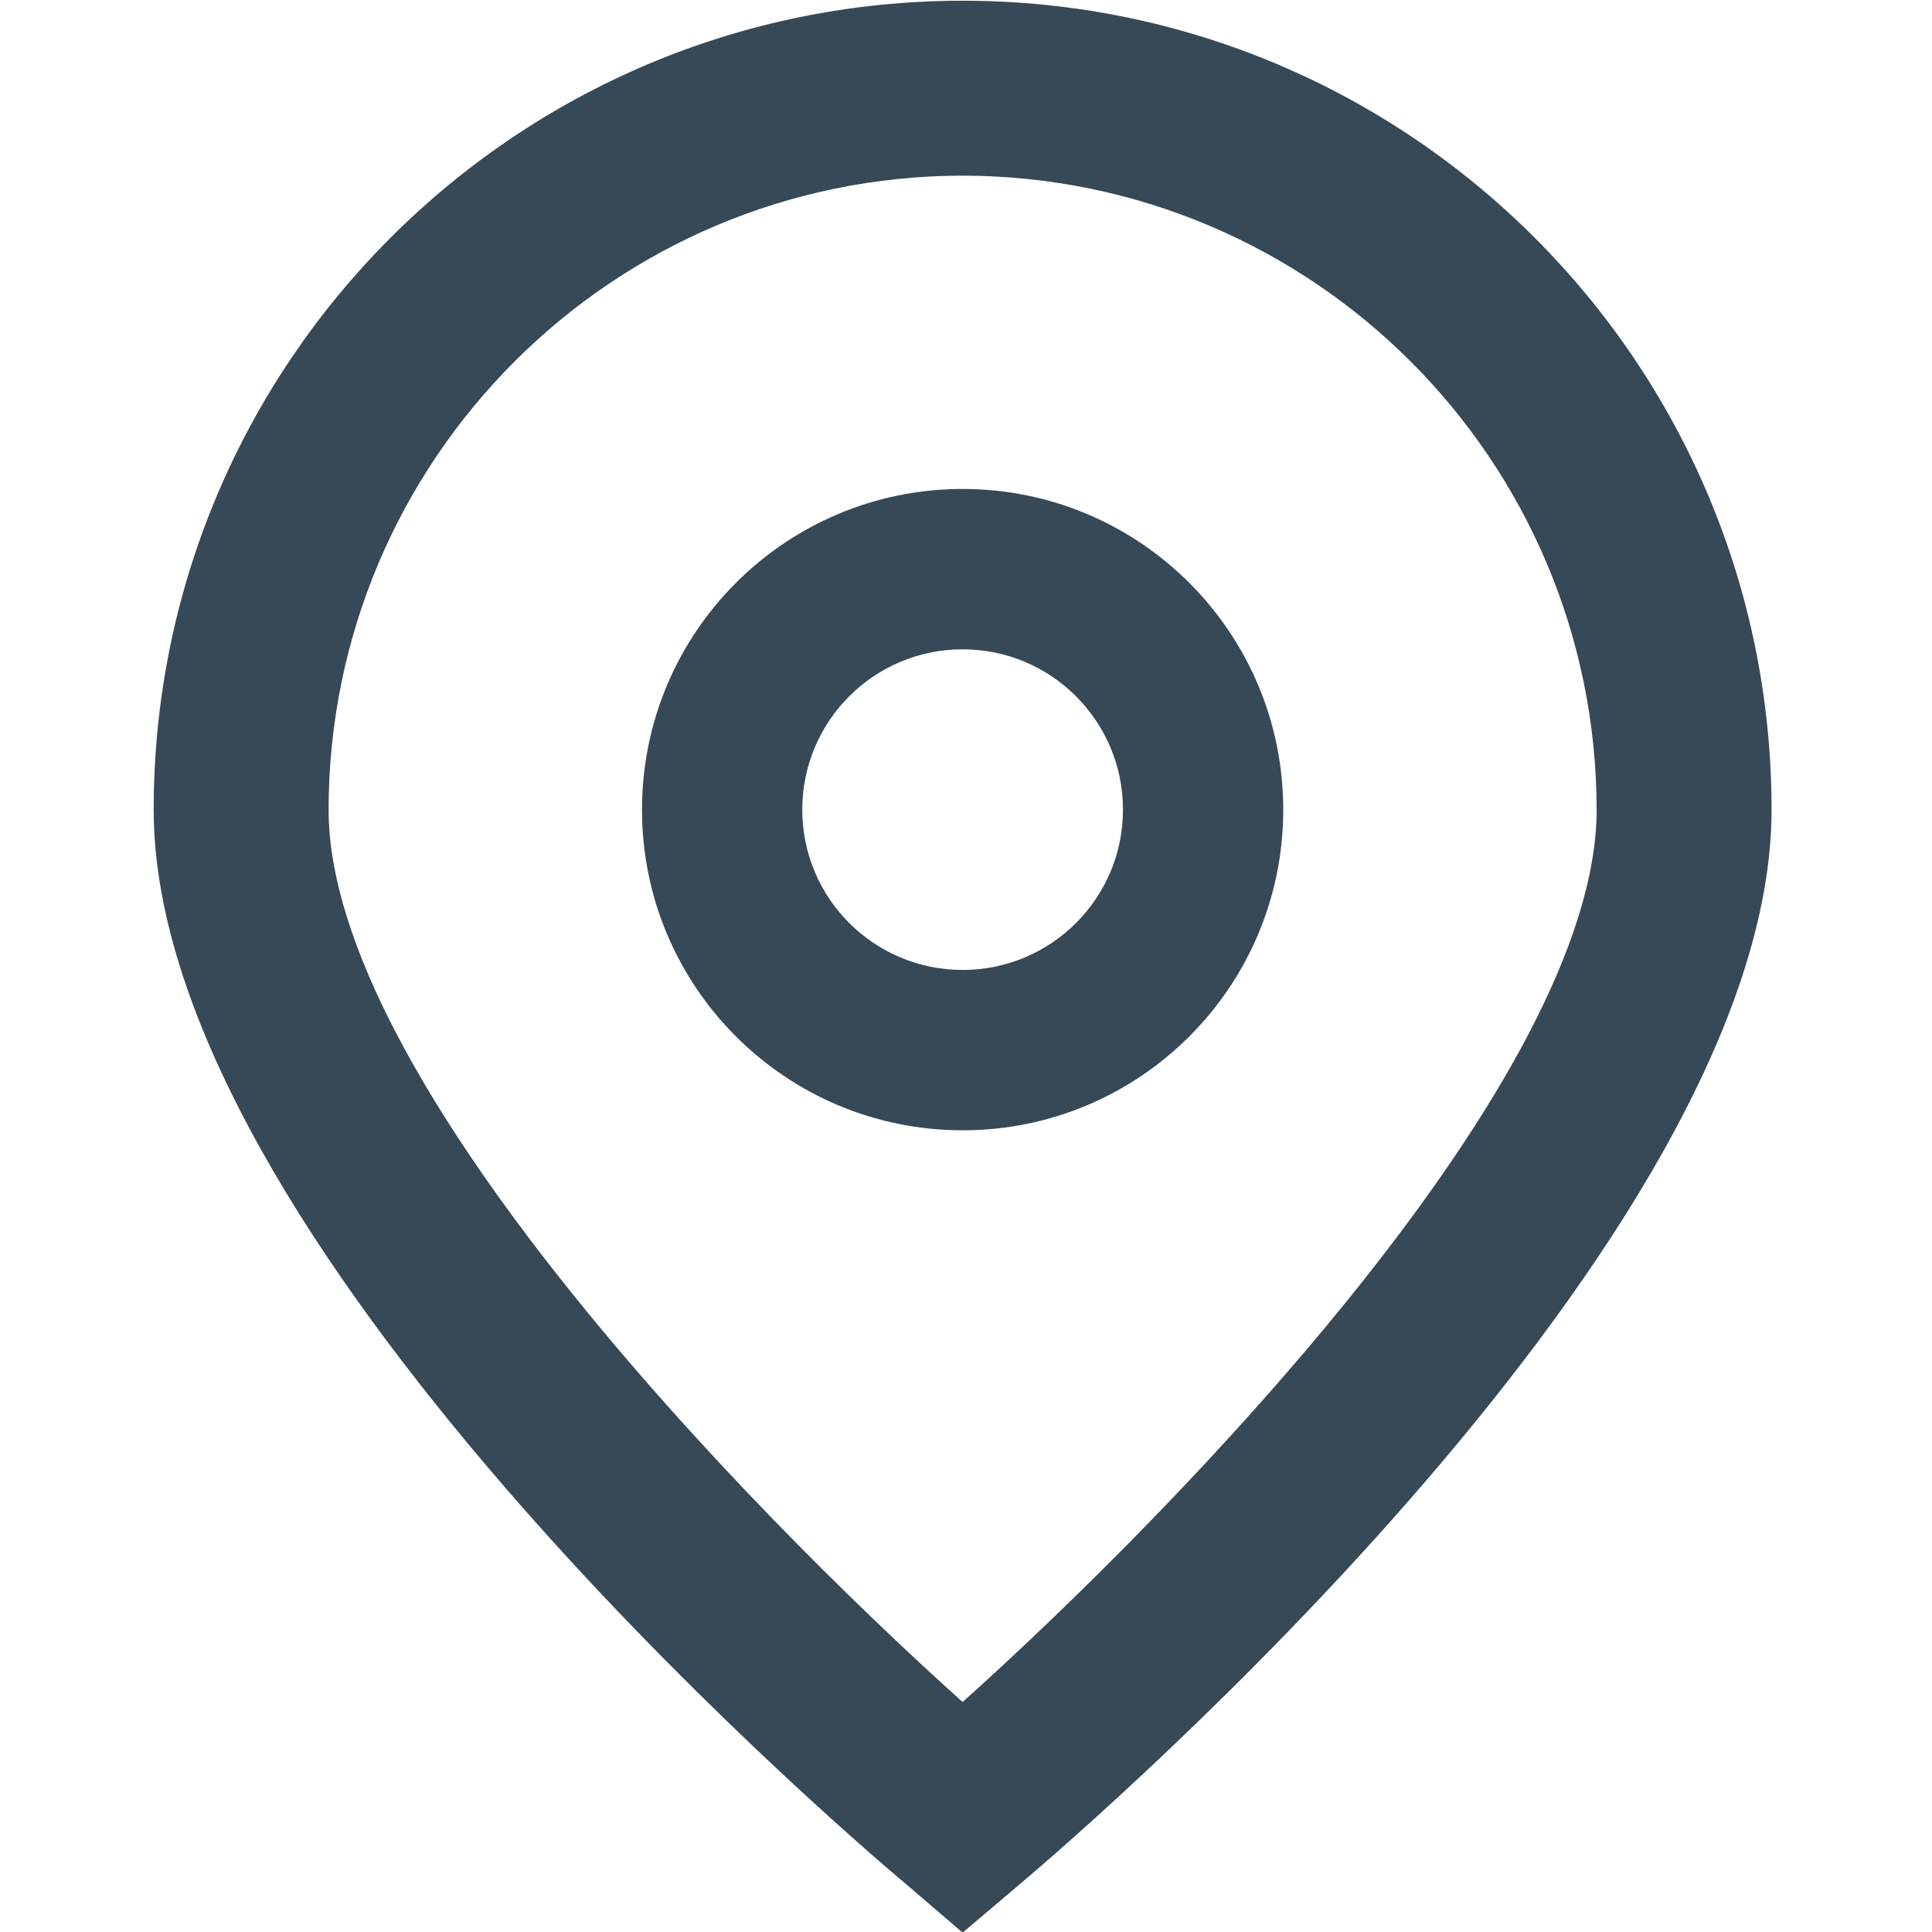 <svg width="24" height="24" viewBox="0 0 24 24" fill="none" xmlns="http://www.w3.org/2000/svg">
<g clip-path="url(#clip0_51_70067)">
<path d="M11.958 24.008L11.261 23.41C10.3 22.606 1.909 15.359 1.909 10.058C1.909 4.508 6.408 0.009 11.958 0.009C17.508 0.009 22.007 4.508 22.007 10.058C22.007 15.359 13.616 22.606 12.659 23.414L11.958 24.008ZM11.958 2.182C7.61 2.187 4.087 5.71 4.082 10.058C4.082 13.388 9.244 18.708 11.958 21.143C14.672 18.707 19.834 13.384 19.834 10.058C19.829 5.71 16.306 2.187 11.958 2.182Z" fill="#374957"/>
<path d="M11.958 14.041C9.758 14.041 7.975 12.258 7.975 10.058C7.975 7.858 9.758 6.074 11.958 6.074C14.158 6.074 15.941 7.858 15.941 10.058C15.941 12.258 14.158 14.041 11.958 14.041ZM11.958 8.066C10.858 8.066 9.966 8.958 9.966 10.058C9.966 11.158 10.858 12.049 11.958 12.049C13.058 12.049 13.95 11.158 13.95 10.058C13.95 8.958 13.058 8.066 11.958 8.066Z" fill="#374957"/>
</g>
<defs>
<clipPath id="clip0_51_70067">
<rect width="24" height="24" fill="white"/>
</clipPath>
</defs>
</svg>
